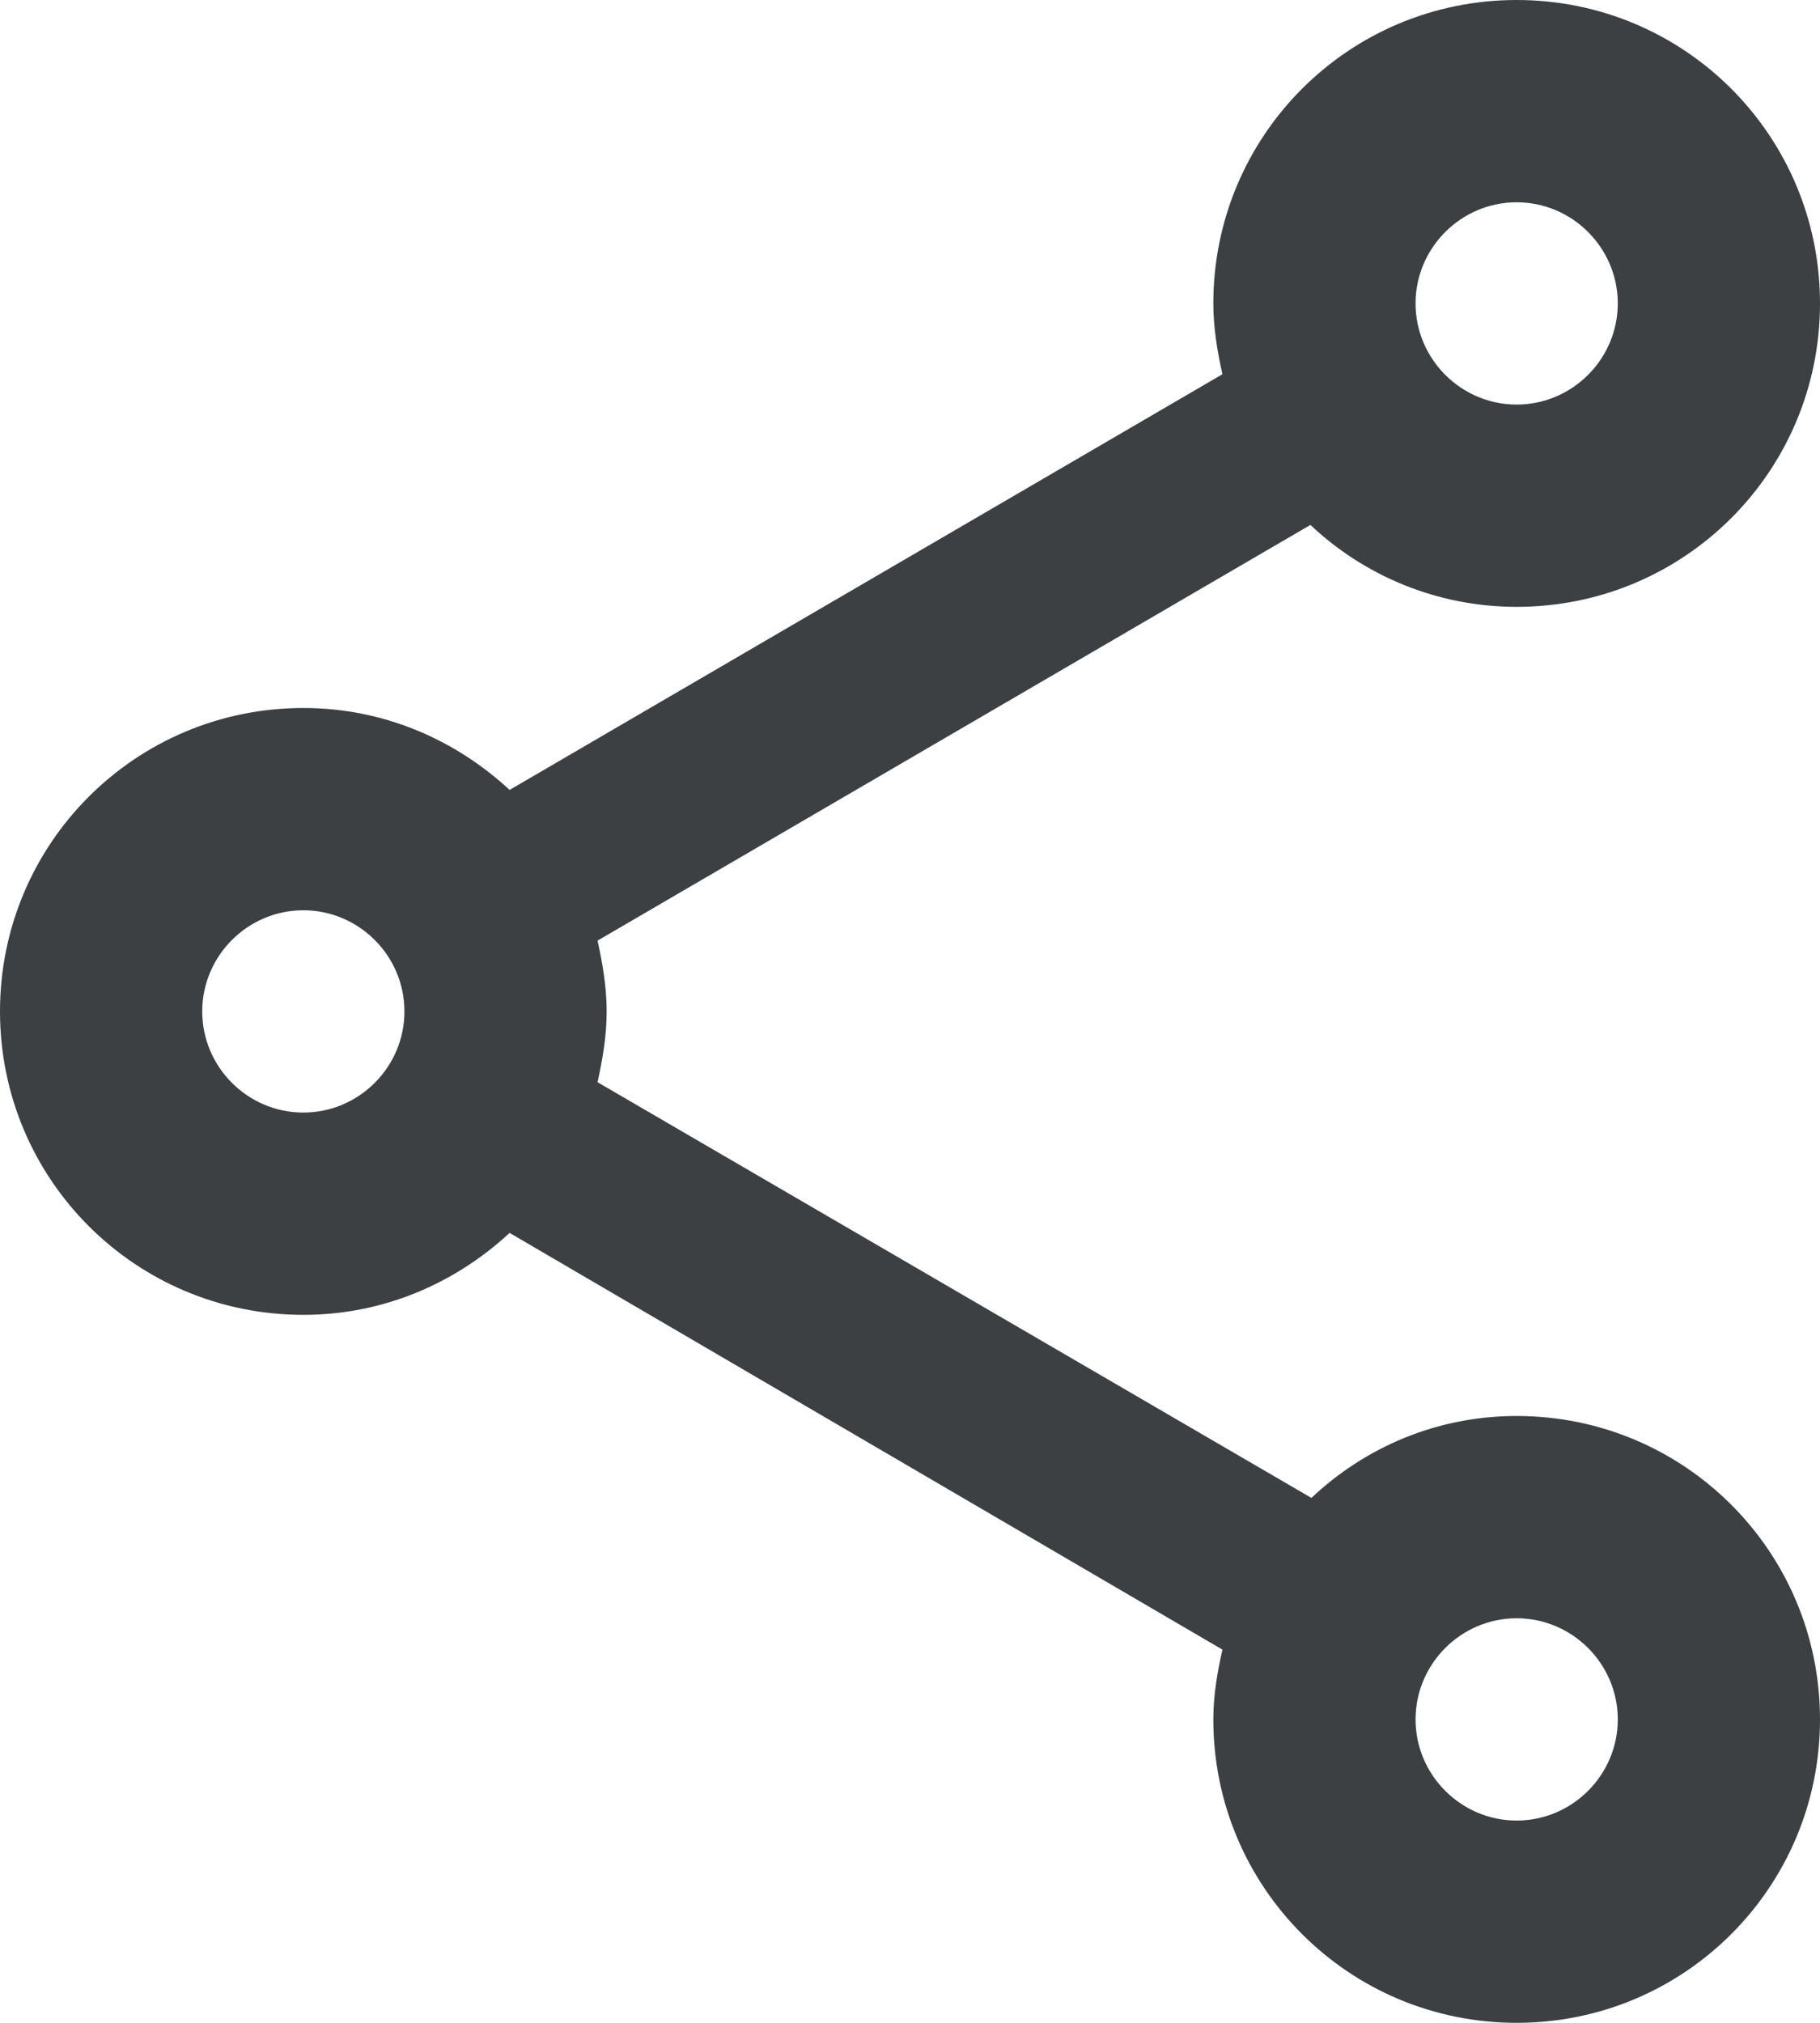 <svg width="18" height="20" viewBox="0 0 18 20" fill="none" xmlns="http://www.w3.org/2000/svg" aria-hidden="true">
  <path fill-rule="evenodd" clip-rule="evenodd" d="M12.97 14.81C13.5 14.31 14.21 14 15 14C16.66 14 18 15.34 18 17C18 18.66 16.66 20 15 20C13.34 20 12 18.66 12 17C12 16.76 12.04 16.53 12.09 16.31L5.04 12.19C4.5 12.69 3.79 13 3 13C1.34 13 0 11.66 0 10C0 8.34 1.34 7 3 7C3.79 7 4.5 7.31 5.04 7.81L12.09 3.7C12.04 3.48 12 3.24 12 3C12 1.34 13.34 0 15 0C16.66 0 18 1.34 18 3C18 4.66 16.66 6 15 6C14.21 6 13.49 5.69 12.96 5.19L5.91 9.3C5.96 9.53 6 9.76 6 10C6 10.24 5.96 10.47 5.91 10.7L12.97 14.81ZM16 3C16 2.45 15.55 2 15 2C14.45 2 14 2.45 14 3C14 3.55 14.45 4 15 4C15.55 4 16 3.55 16 3ZM3 11C2.45 11 2 10.55 2 10C2 9.45 2.45 9 3 9C3.55 9 4 9.45 4 10C4 10.55 3.55 11 3 11ZM14 17C14 17.55 14.45 18 15 18C15.55 18 16 17.55 16 17C16 16.45 15.55 16 15 16C14.45 16 14 16.45 14 17Z" fill="#3C4043"/>
</svg>
